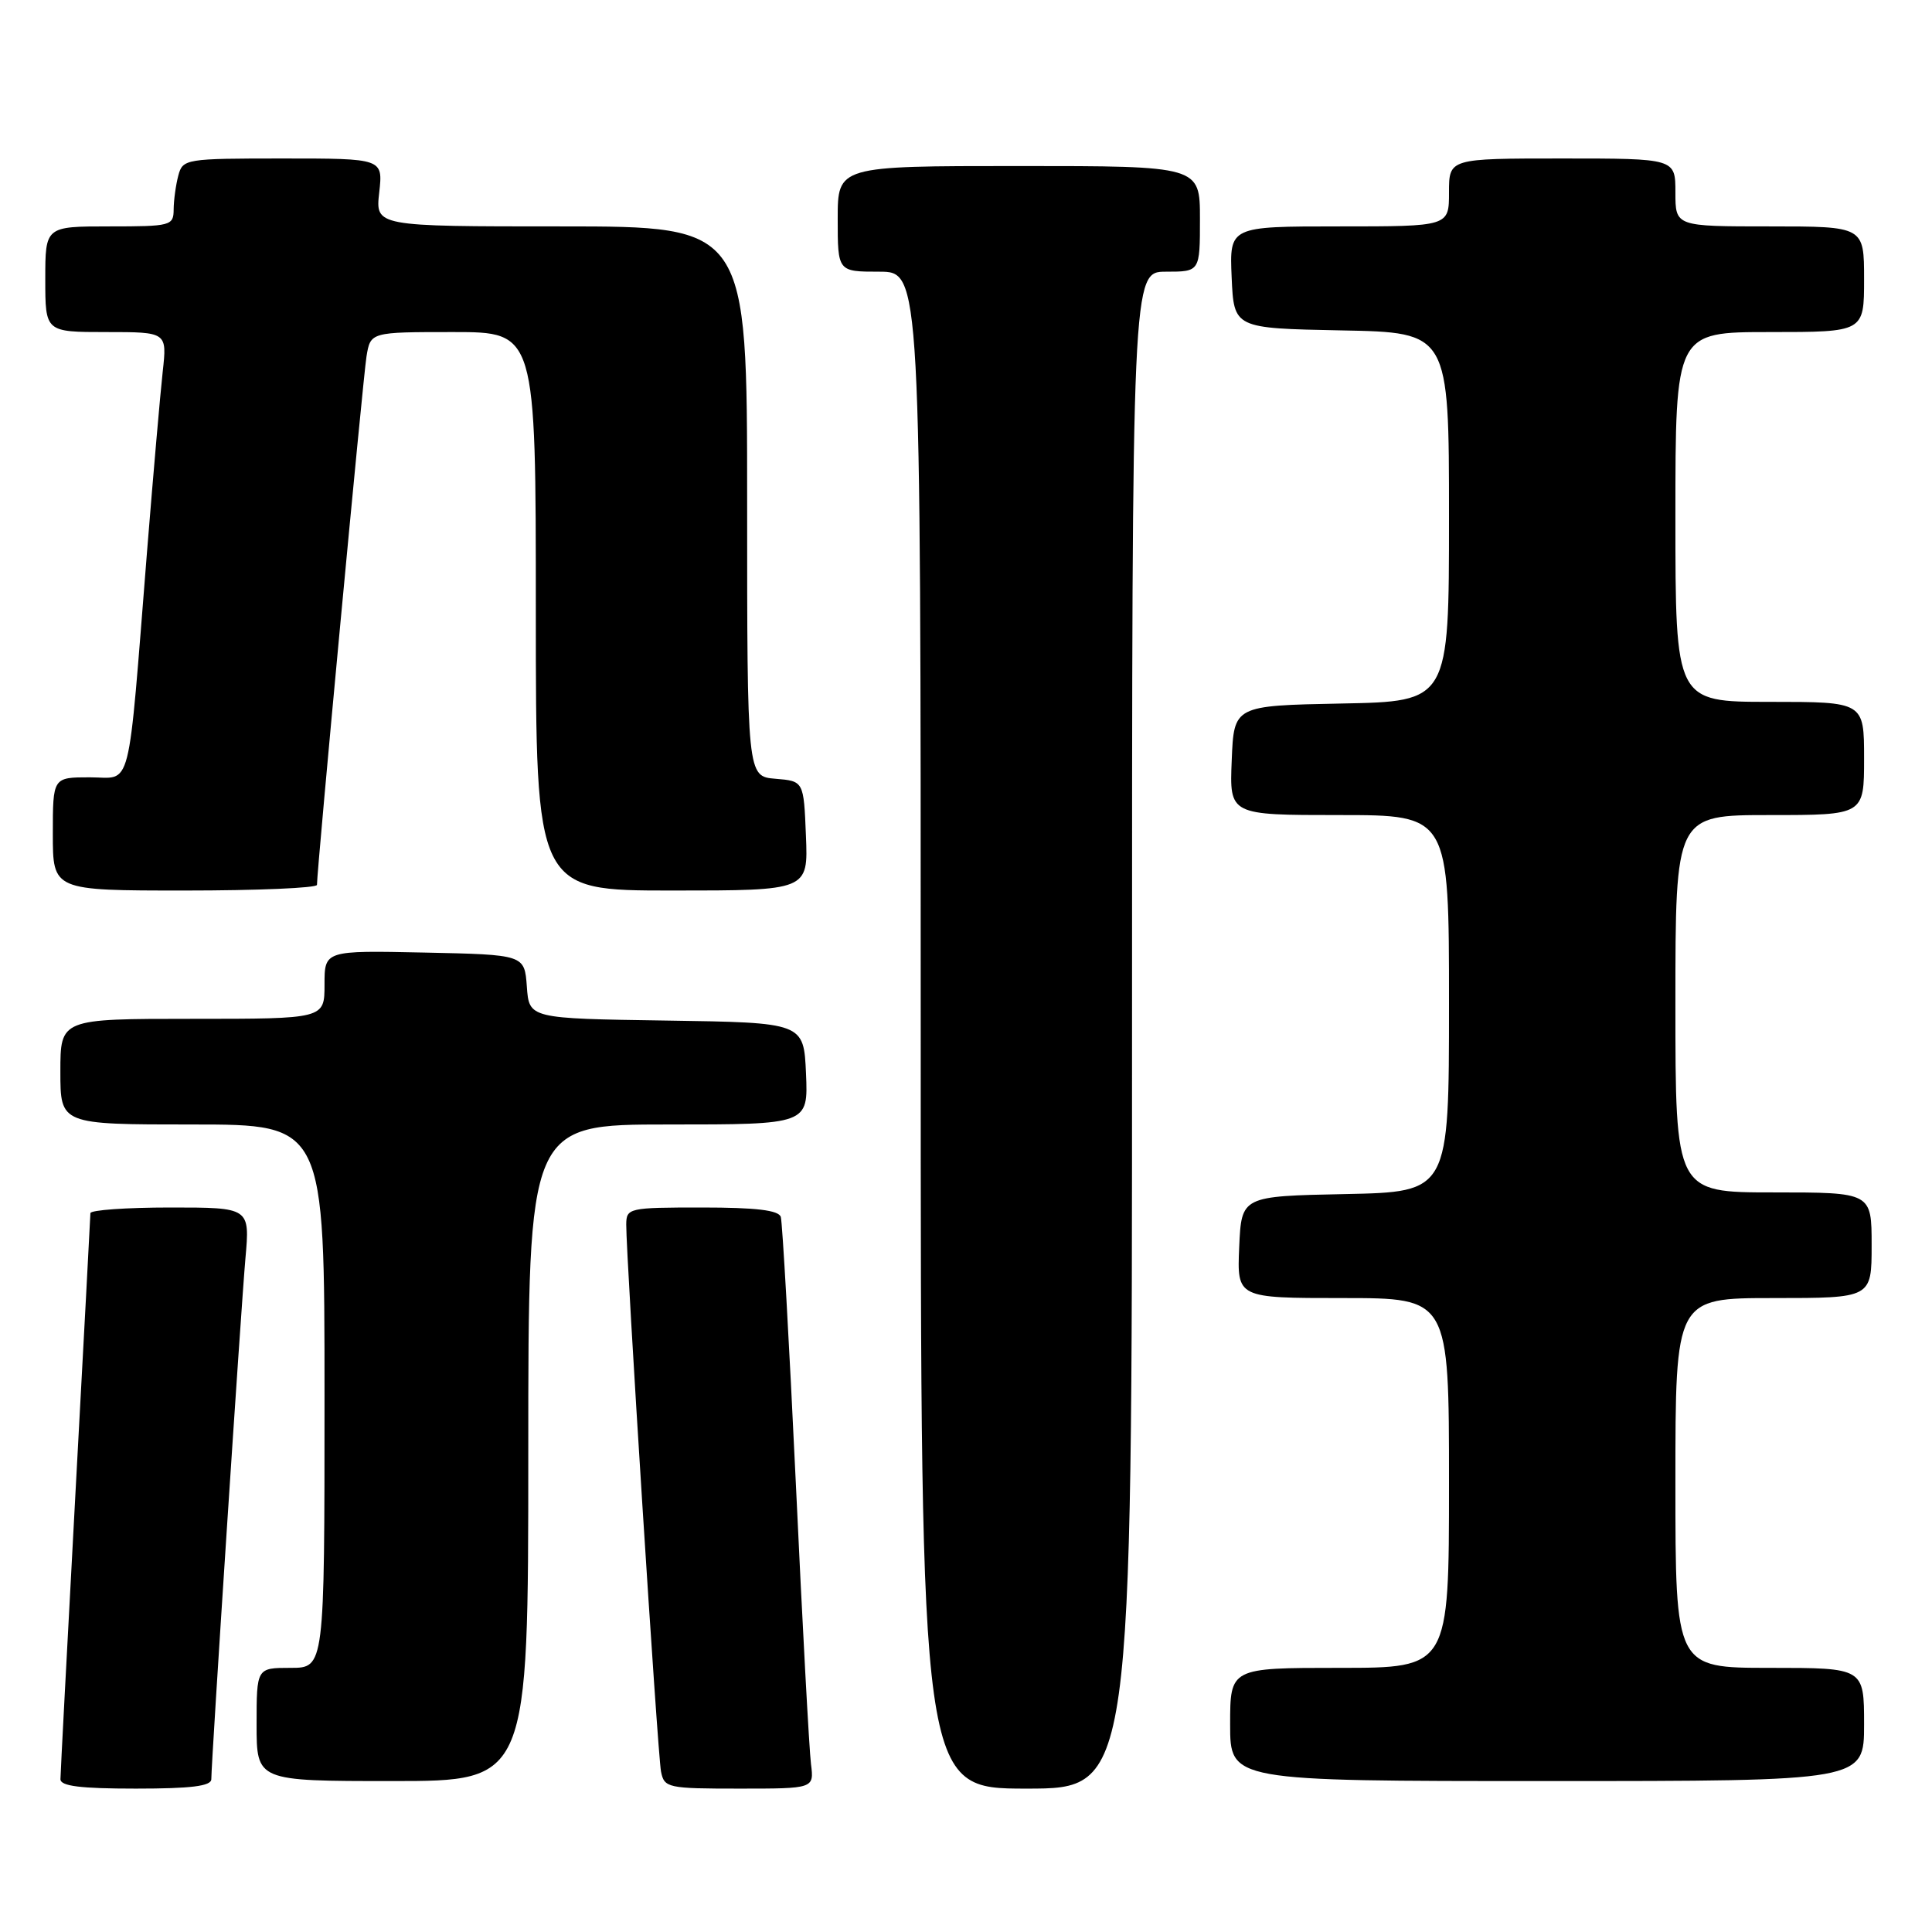 <?xml version="1.0" encoding="UTF-8" standalone="no"?>
<!DOCTYPE svg PUBLIC "-//W3C//DTD SVG 1.1//EN" "http://www.w3.org/Graphics/SVG/1.1/DTD/svg11.dtd" >
<svg xmlns="http://www.w3.org/2000/svg" xmlns:xlink="http://www.w3.org/1999/xlink" version="1.1" viewBox="0 0 256 256">
 <g >
 <path fill="currentColor"
d=" M 28.00 235.75 C 28.01 233.25 31.94 173.31 32.52 166.75 C 33.12 160.00 33.12 160.00 22.56 160.00 C 16.75 160.00 11.99 160.34 11.98 160.75 C 11.97 161.16 11.08 177.93 9.99 198.00 C 8.91 218.07 8.01 235.06 8.01 235.75 C 8.00 236.67 10.66 237.00 18.00 237.00 C 25.33 237.00 28.00 236.67 28.00 235.75 Z  M 107.46 233.75 C 107.23 231.96 106.32 215.20 105.45 196.50 C 104.57 177.80 103.67 161.94 103.46 161.25 C 103.18 160.36 100.18 160.00 93.03 160.00 C 83.30 160.00 83.00 160.07 82.98 162.25 C 82.96 166.57 87.14 232.52 87.59 234.75 C 88.02 236.90 88.47 237.00 97.96 237.00 C 107.87 237.00 107.87 237.00 107.46 233.75 Z  M 150.00 136.50 C 150.00 36.00 150.00 36.00 154.50 36.00 C 159.00 36.00 159.00 36.00 159.00 29.00 C 159.00 22.00 159.00 22.00 135.00 22.00 C 111.00 22.00 111.00 22.00 111.00 29.00 C 111.00 36.00 111.00 36.00 116.50 36.00 C 122.00 36.00 122.00 36.00 122.00 136.50 C 122.00 237.00 122.00 237.00 136.00 237.00 C 150.00 237.00 150.00 237.00 150.00 136.50 Z  M 70.00 192.50 C 70.00 149.00 70.00 149.00 88.55 149.00 C 107.09 149.00 107.09 149.00 106.80 142.25 C 106.50 135.50 106.50 135.50 88.31 135.23 C 70.11 134.96 70.11 134.96 69.81 130.73 C 69.50 126.50 69.50 126.50 56.25 126.22 C 43.00 125.94 43.00 125.94 43.00 130.47 C 43.00 135.00 43.00 135.00 25.50 135.00 C 8.00 135.00 8.00 135.00 8.00 142.00 C 8.00 149.00 8.00 149.00 25.50 149.00 C 43.00 149.00 43.00 149.00 43.00 185.00 C 43.00 221.00 43.00 221.00 38.50 221.00 C 34.00 221.00 34.00 221.00 34.00 228.50 C 34.00 236.00 34.00 236.00 52.00 236.00 C 70.00 236.00 70.00 236.00 70.00 192.50 Z  M 247.00 228.50 C 247.00 221.00 247.00 221.00 234.50 221.00 C 222.00 221.00 222.00 221.00 222.00 196.50 C 222.00 172.00 222.00 172.00 235.00 172.00 C 248.00 172.00 248.00 172.00 248.00 165.00 C 248.00 158.00 248.00 158.00 235.00 158.00 C 222.00 158.00 222.00 158.00 222.00 133.00 C 222.00 108.00 222.00 108.00 234.50 108.00 C 247.00 108.00 247.00 108.00 247.00 100.50 C 247.00 93.00 247.00 93.00 234.50 93.00 C 222.00 93.00 222.00 93.00 222.00 68.50 C 222.00 44.00 222.00 44.00 234.50 44.00 C 247.00 44.00 247.00 44.00 247.00 37.00 C 247.00 30.00 247.00 30.00 234.50 30.00 C 222.00 30.00 222.00 30.00 222.00 25.50 C 222.00 21.00 222.00 21.00 207.00 21.00 C 192.00 21.00 192.00 21.00 192.00 25.50 C 192.00 30.00 192.00 30.00 177.45 30.00 C 162.91 30.00 162.91 30.00 163.20 36.75 C 163.50 43.50 163.50 43.50 177.75 43.78 C 192.00 44.05 192.00 44.05 192.00 68.50 C 192.00 92.95 192.00 92.95 177.75 93.22 C 163.50 93.50 163.50 93.50 163.21 100.75 C 162.91 108.00 162.91 108.00 177.46 108.00 C 192.00 108.00 192.00 108.00 192.00 132.97 C 192.00 157.94 192.00 157.94 178.25 158.22 C 164.50 158.50 164.50 158.50 164.20 165.25 C 163.91 172.00 163.91 172.00 177.95 172.00 C 192.00 172.00 192.00 172.00 192.00 196.50 C 192.00 221.00 192.00 221.00 177.50 221.00 C 163.00 221.00 163.00 221.00 163.00 228.50 C 163.00 236.00 163.00 236.00 205.00 236.00 C 247.00 236.00 247.00 236.00 247.00 228.50 Z  M 42.00 117.25 C 41.99 115.29 48.10 50.09 48.56 47.25 C 49.09 44.00 49.09 44.00 60.05 44.00 C 71.00 44.00 71.00 44.00 71.00 81.00 C 71.00 118.00 71.00 118.00 89.04 118.00 C 107.09 118.00 107.09 118.00 106.79 110.75 C 106.50 103.50 106.50 103.50 102.75 103.19 C 99.00 102.88 99.00 102.88 99.00 66.44 C 99.00 30.00 99.00 30.00 74.37 30.00 C 49.74 30.00 49.74 30.00 50.25 25.50 C 50.75 21.00 50.75 21.00 37.49 21.00 C 24.59 21.00 24.22 21.06 23.63 23.25 C 23.30 24.49 23.02 26.51 23.01 27.75 C 23.00 29.91 22.64 30.00 14.50 30.00 C 6.00 30.00 6.00 30.00 6.00 37.00 C 6.00 44.00 6.00 44.00 14.07 44.00 C 22.14 44.00 22.14 44.00 21.56 49.25 C 21.24 52.14 20.31 62.83 19.49 73.00 C 16.87 105.80 17.57 103.00 11.90 103.00 C 7.00 103.00 7.00 103.00 7.00 110.50 C 7.00 118.00 7.00 118.00 24.50 118.00 C 34.12 118.00 42.00 117.66 42.00 117.25 Z "/>
</g>
</svg>